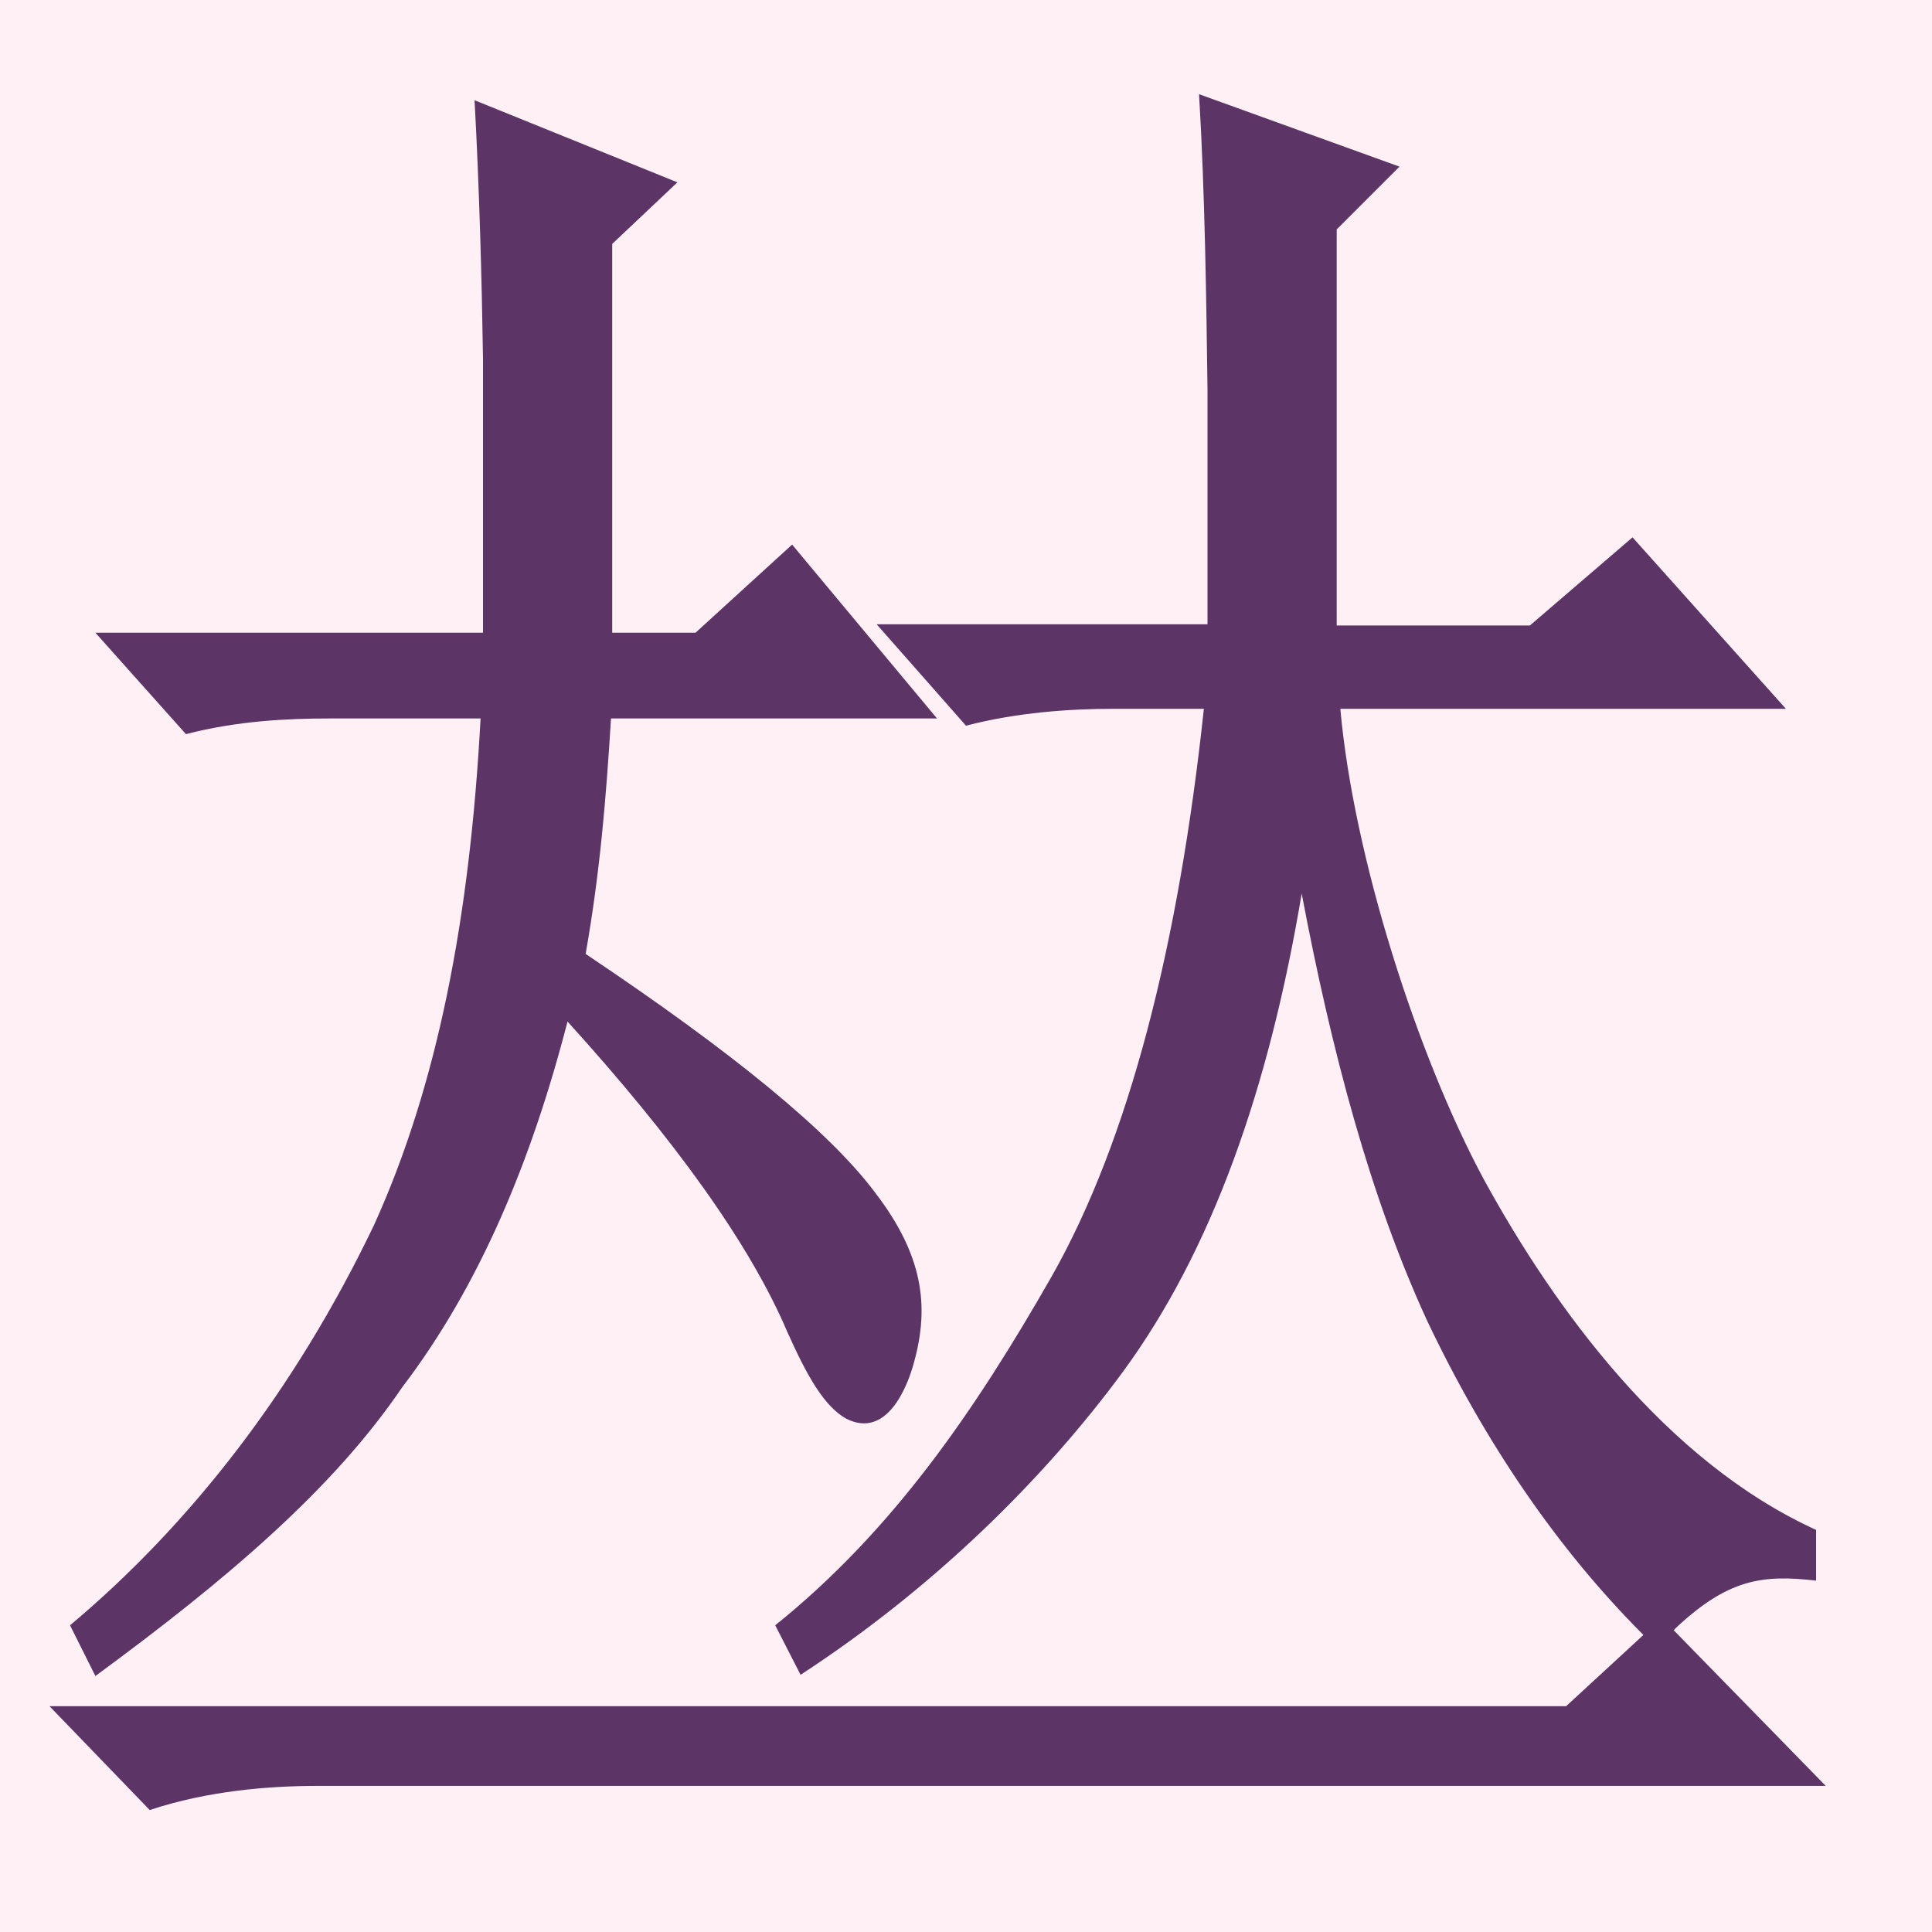 <svg height="16" viewBox="0 0 16 16" width="16" xmlns="http://www.w3.org/2000/svg"><path d="m0 0h16v16h-16z" fill="#fff0f5"/><path d="m9.93.78c.05.84.06 1.72.07 2.44v1.95h-2.74l.74.84c.42-.11.86-.14 1.22-.14h.75c-.21 1.96-.62 3.57-1.26 4.7-.64 1.12-1.32 2.11-2.29 2.89l.21.41c1.12-.73 2.03-1.64 2.67-2.51.74-1.01 1.21-2.35 1.48-3.96.25 1.32.57 2.52 1.04 3.54.48 1.01 1.08 1.89 1.79 2.6l-.64.59h-12.56l.83.86c.48-.16.99-.2 1.39-.2h12.49l-1.26-1.29c.45-.43.74-.46 1.18-.41v-.42c-1.25-.57-2.17-1.84-2.75-2.9-.55-1.02-1.08-2.67-1.19-3.9h3.69l-1.27-1.42-.85.73h-1.6v-3.28l.52-.52c-.55-.2-1.11-.4-1.66-.6zm-6 .05c.04.73.06 1.49.07 2.14v2.27h-3.21l.75.84c.42-.11.84-.13 1.19-.13h1.25c-.09 1.67-.36 3.04-.88 4.19-.66 1.38-1.53 2.49-2.52 3.32l.21.42c1.09-.8 1.97-1.55 2.54-2.39.64-.84 1.07-1.87 1.37-3.03.88.97 1.51 1.84 1.82 2.57.17.38.31.62.49.72.34.17.51-.28.56-.47.13-.47.07-.89-.32-1.4-.38-.51-1.19-1.17-2.4-1.98.12-.68.17-1.3.21-1.95h2.7l-1.2-1.44-.8.73h-.69v-3.22l.54-.51z" fill="#5c3566"/></svg>
